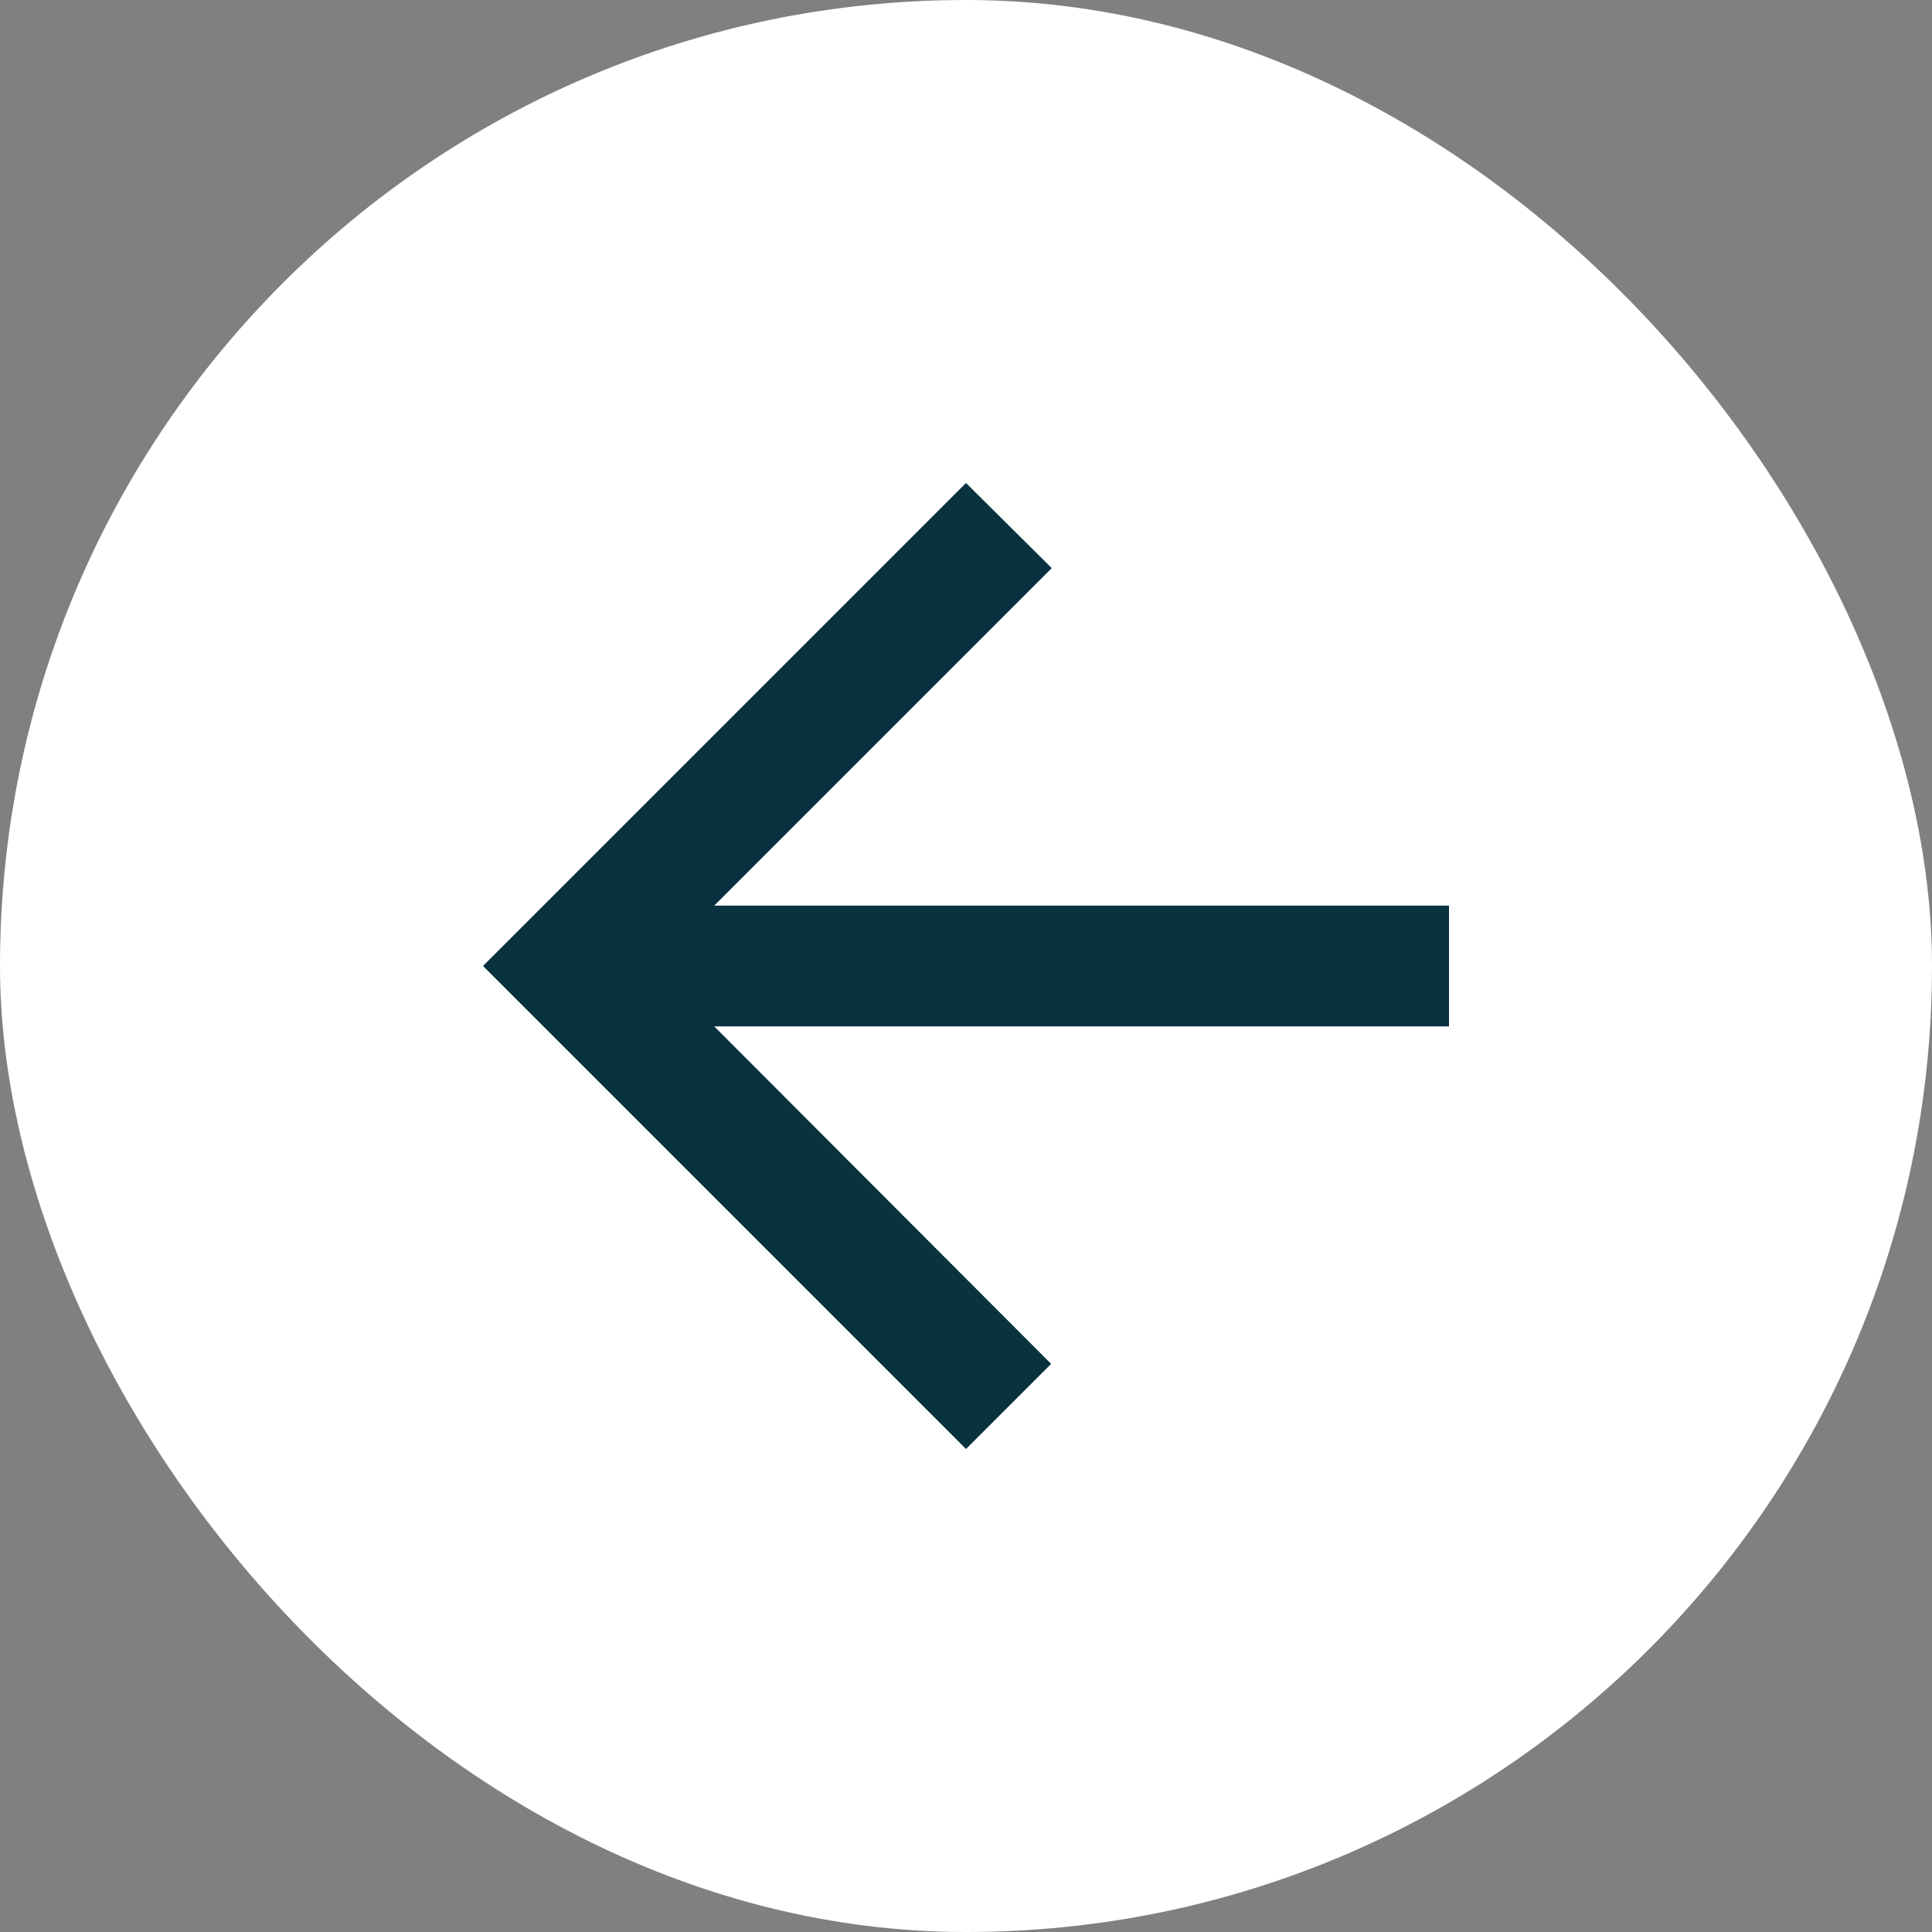 <svg width="32" height="32" viewBox="0 0 32 32" fill="none" xmlns="http://www.w3.org/2000/svg">
<rect x="0" y="0" width="32" height="32" fill="#808080" stroke="none"/>
<rect width="32" height="32" rx="16" fill="white"/>
<path d="M24 15H11.83L17.42 9.41L16 8L8 16L16 24L17.41 22.59L11.83 17H24V15Z" fill="#08323F"/>
</svg>
